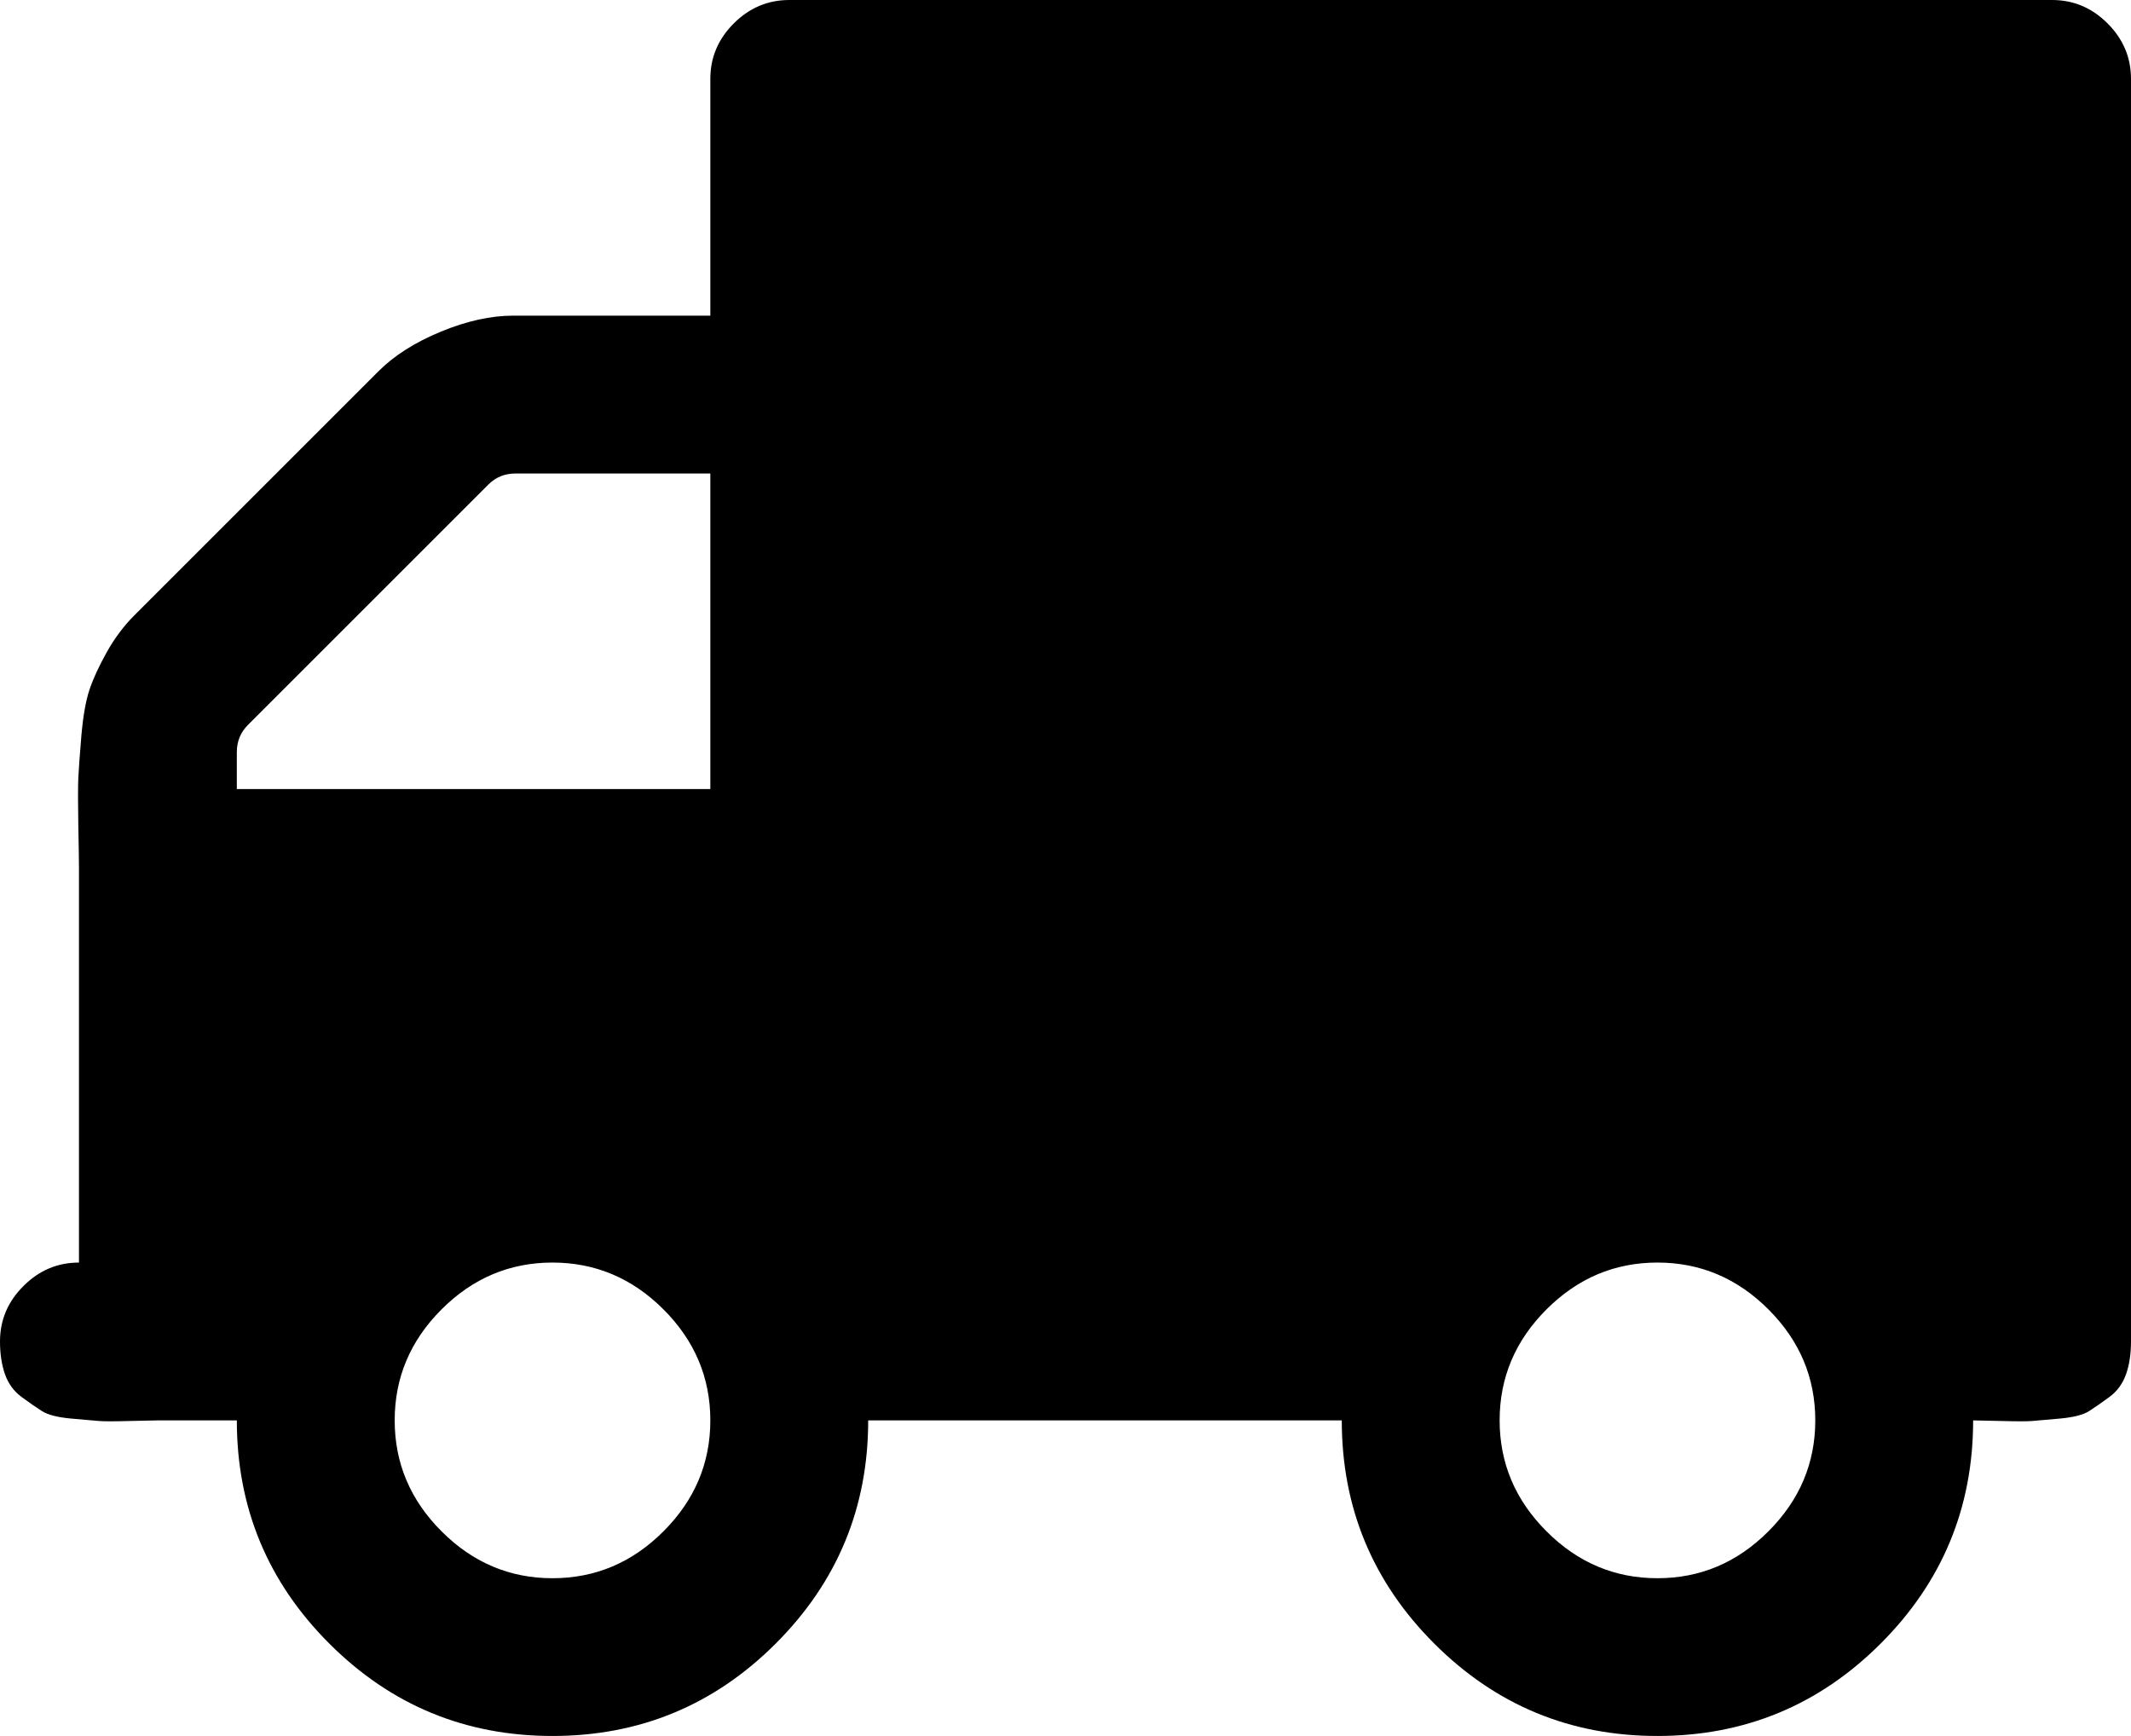 <svg width="28.929" height="23.571" viewBox="1.071 -45 28.929 23.571" xmlns="http://www.w3.org/2000/svg"><path d="M10.714 -25.714C10.714 -26.295 10.502 -26.797 10.078 -27.221C9.654 -27.645 9.152 -27.857 8.571 -27.857C7.991 -27.857 7.489 -27.645 7.065 -27.221C6.641 -26.797 6.429 -26.295 6.429 -25.714C6.429 -25.134 6.641 -24.632 7.065 -24.208C7.489 -23.783 7.991 -23.571 8.571 -23.571C9.152 -23.571 9.654 -23.783 10.078 -24.208C10.502 -24.632 10.714 -25.134 10.714 -25.714ZM4.286 -34.286L10.714 -34.286L10.714 -38.571L8.069 -38.571C7.924 -38.571 7.801 -38.521 7.701 -38.421L4.436 -35.156C4.336 -35.056 4.286 -34.933 4.286 -34.788ZM25.714 -25.714C25.714 -26.295 25.502 -26.797 25.078 -27.221C24.654 -27.645 24.152 -27.857 23.571 -27.857C22.991 -27.857 22.489 -27.645 22.065 -27.221C21.641 -26.797 21.429 -26.295 21.429 -25.714C21.429 -25.134 21.641 -24.632 22.065 -24.208C22.489 -23.783 22.991 -23.571 23.571 -23.571C24.152 -23.571 24.654 -23.783 25.078 -24.208C25.502 -24.632 25.714 -25.134 25.714 -25.714ZM30 -43.929L30 -26.786C30 -26.618 29.978 -26.47 29.933 -26.342C29.888 -26.214 29.813 -26.11 29.707 -26.032C29.601 -25.954 29.509 -25.89 29.431 -25.84C29.353 -25.79 29.222 -25.756 29.037 -25.739C28.853 -25.723 28.728 -25.711 28.661 -25.706C28.594 -25.7 28.451 -25.7 28.234 -25.706C28.016 -25.711 27.891 -25.714 27.857 -25.714C27.857 -24.531 27.439 -23.521 26.602 -22.684C25.765 -21.847 24.754 -21.429 23.571 -21.429C22.388 -21.429 21.378 -21.847 20.541 -22.684C19.704 -23.521 19.286 -24.531 19.286 -25.714L12.857 -25.714C12.857 -24.531 12.439 -23.521 11.602 -22.684C10.765 -21.847 9.754 -21.429 8.571 -21.429C7.388 -21.429 6.378 -21.847 5.541 -22.684C4.704 -23.521 4.286 -24.531 4.286 -25.714L3.214 -25.714C3.181 -25.714 3.055 -25.711 2.838 -25.706C2.62 -25.7 2.478 -25.7 2.411 -25.706C2.344 -25.711 2.218 -25.723 2.034 -25.739C1.85 -25.756 1.719 -25.79 1.641 -25.84C1.562 -25.89 1.47 -25.954 1.364 -26.032C1.258 -26.11 1.183 -26.214 1.138 -26.342C1.094 -26.47 1.071 -26.618 1.071 -26.786C1.071 -27.076 1.177 -27.327 1.39 -27.539C1.602 -27.751 1.853 -27.857 2.143 -27.857L2.143 -33.214C2.143 -33.304 2.14 -33.499 2.134 -33.8C2.129 -34.102 2.129 -34.314 2.134 -34.436C2.14 -34.559 2.154 -34.752 2.176 -35.014C2.199 -35.276 2.235 -35.483 2.285 -35.633C2.335 -35.784 2.414 -35.954 2.52 -36.144C2.626 -36.334 2.751 -36.501 2.896 -36.646L6.211 -39.961C6.423 -40.173 6.705 -40.352 7.056 -40.497C7.408 -40.642 7.734 -40.714 8.036 -40.714L10.714 -40.714L10.714 -43.929C10.714 -44.219 10.82 -44.47 11.032 -44.682C11.244 -44.894 11.496 -45 11.786 -45L28.929 -45C29.219 -45 29.47 -44.894 29.682 -44.682C29.894 -44.47 30 -44.219 30 -43.929ZM30 -43.929"></path></svg>